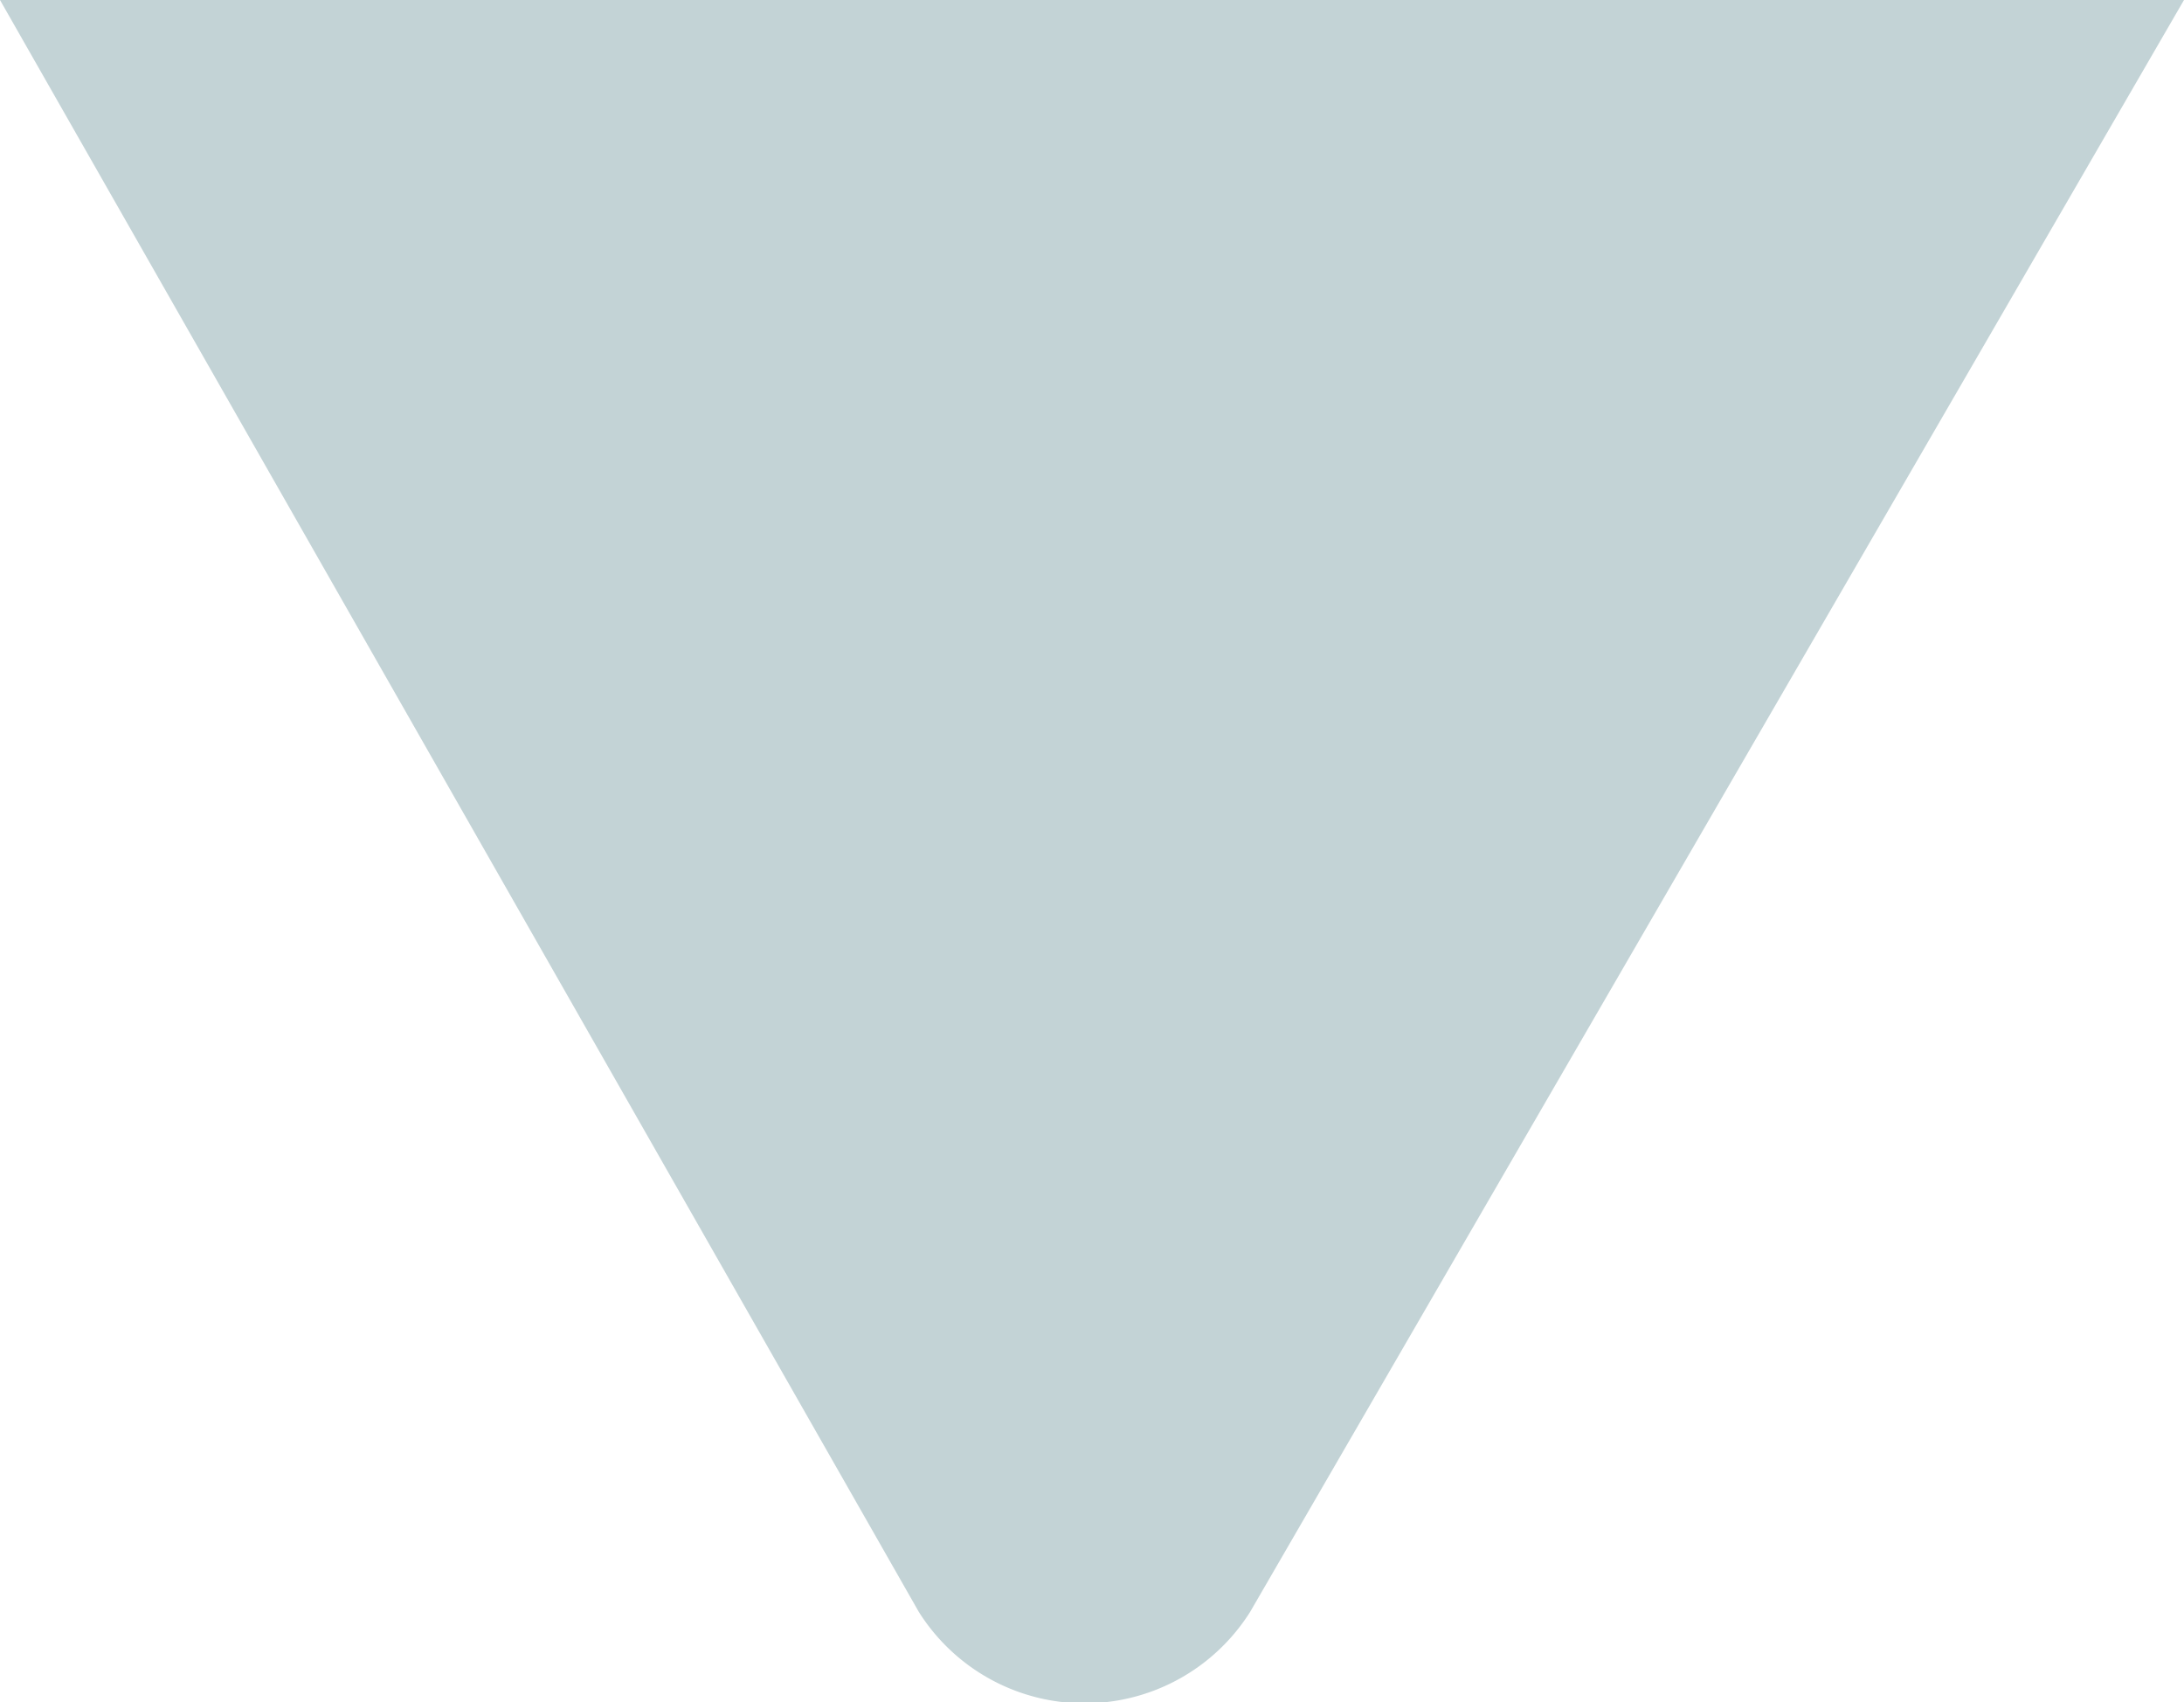 <svg xmlns="http://www.w3.org/2000/svg" viewBox="0 0 14.5 11.3"><defs><style>.cls-1{fill:#c3d3d6;}</style></defs><title>chat-blue</title><g id="Layer_2" data-name="Layer 2"><g id="Layer_1-2" data-name="Layer 1"><path class="cls-1" d="M0,0H14.5L8.3,10.7a1.3,1.3,0,0,1-2.2,0Z"/></g></g></svg>